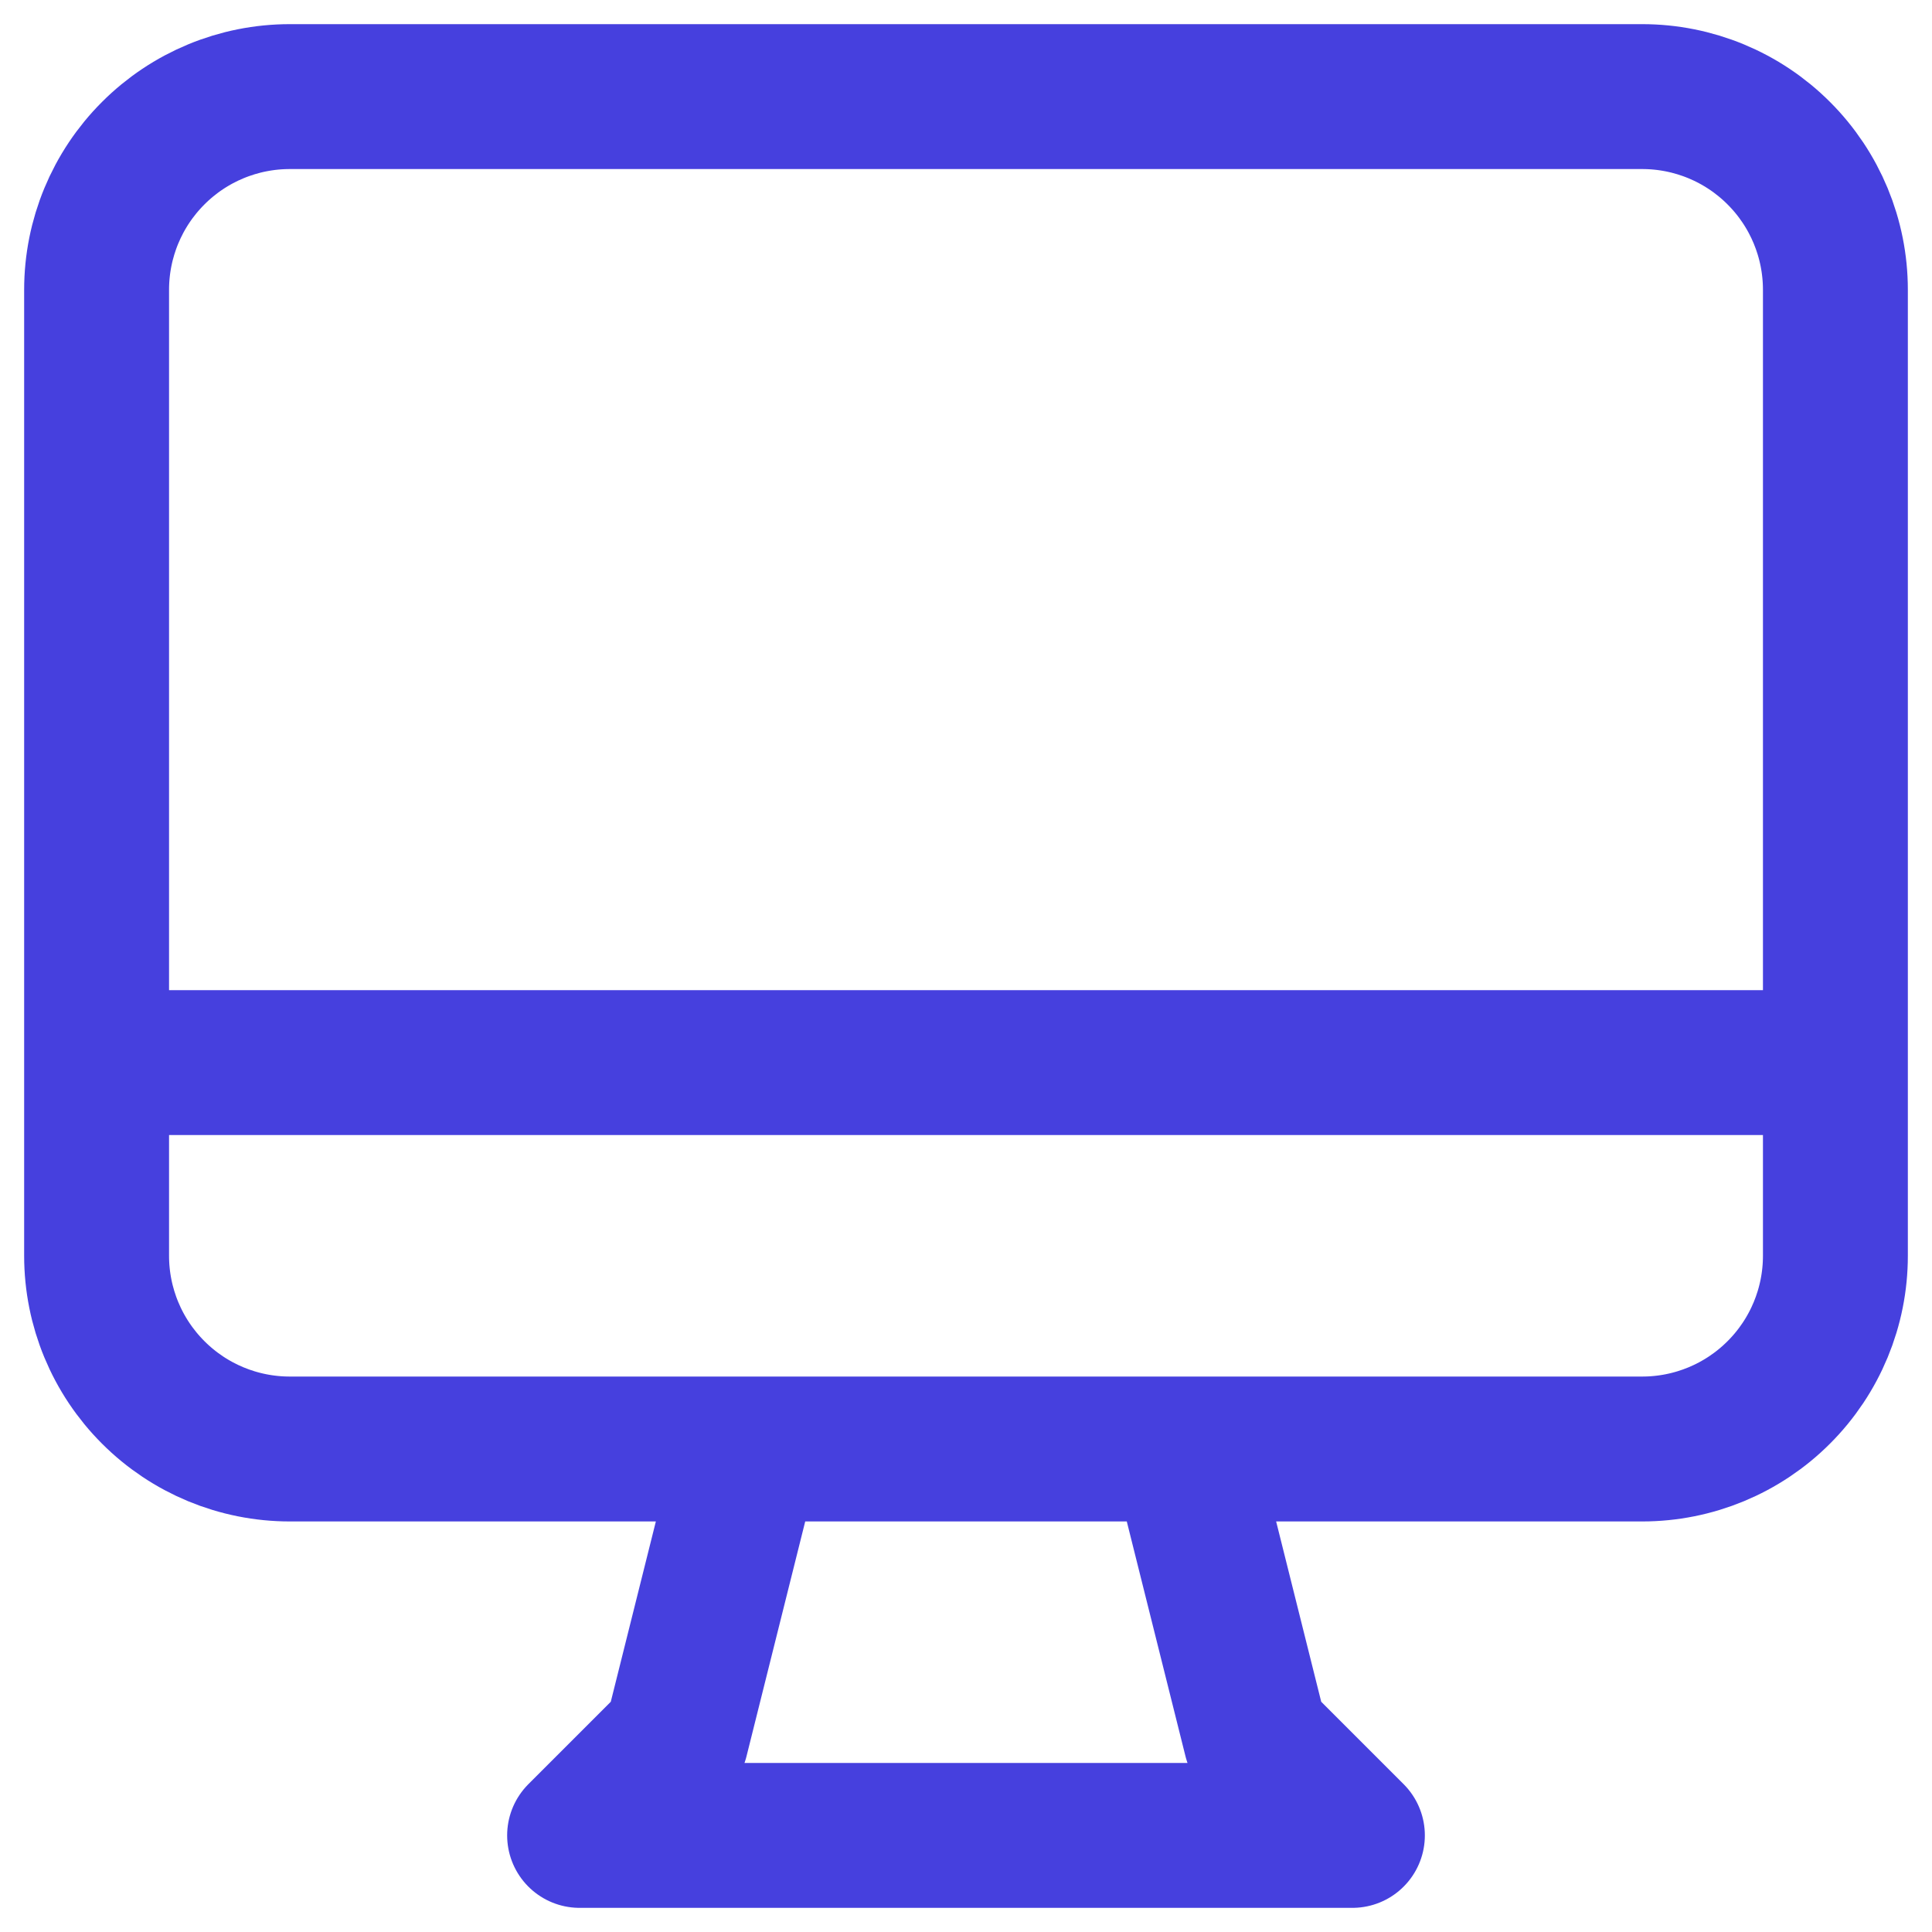 <svg width="40" height="40" viewBox="0 0 40 40" fill="none" xmlns="http://www.w3.org/2000/svg">
<path d="M15.5 30L14 36L12 38H28L26 36L24.5 30H15.5ZM2 22H38H2ZM6 30H34C35.061 30 36.078 29.579 36.828 28.828C37.579 28.078 38 27.061 38 26V6C38 4.939 37.579 3.922 36.828 3.172C36.078 2.421 35.061 2 34 2H6C4.939 2 3.922 2.421 3.172 3.172C2.421 3.922 2 4.939 2 6V26C2 27.061 2.421 28.078 3.172 28.828C3.922 29.579 4.939 30 6 30Z" stroke="#4640DE" stroke-width="3" stroke-linecap="round" stroke-linejoin="round"/>
</svg>
